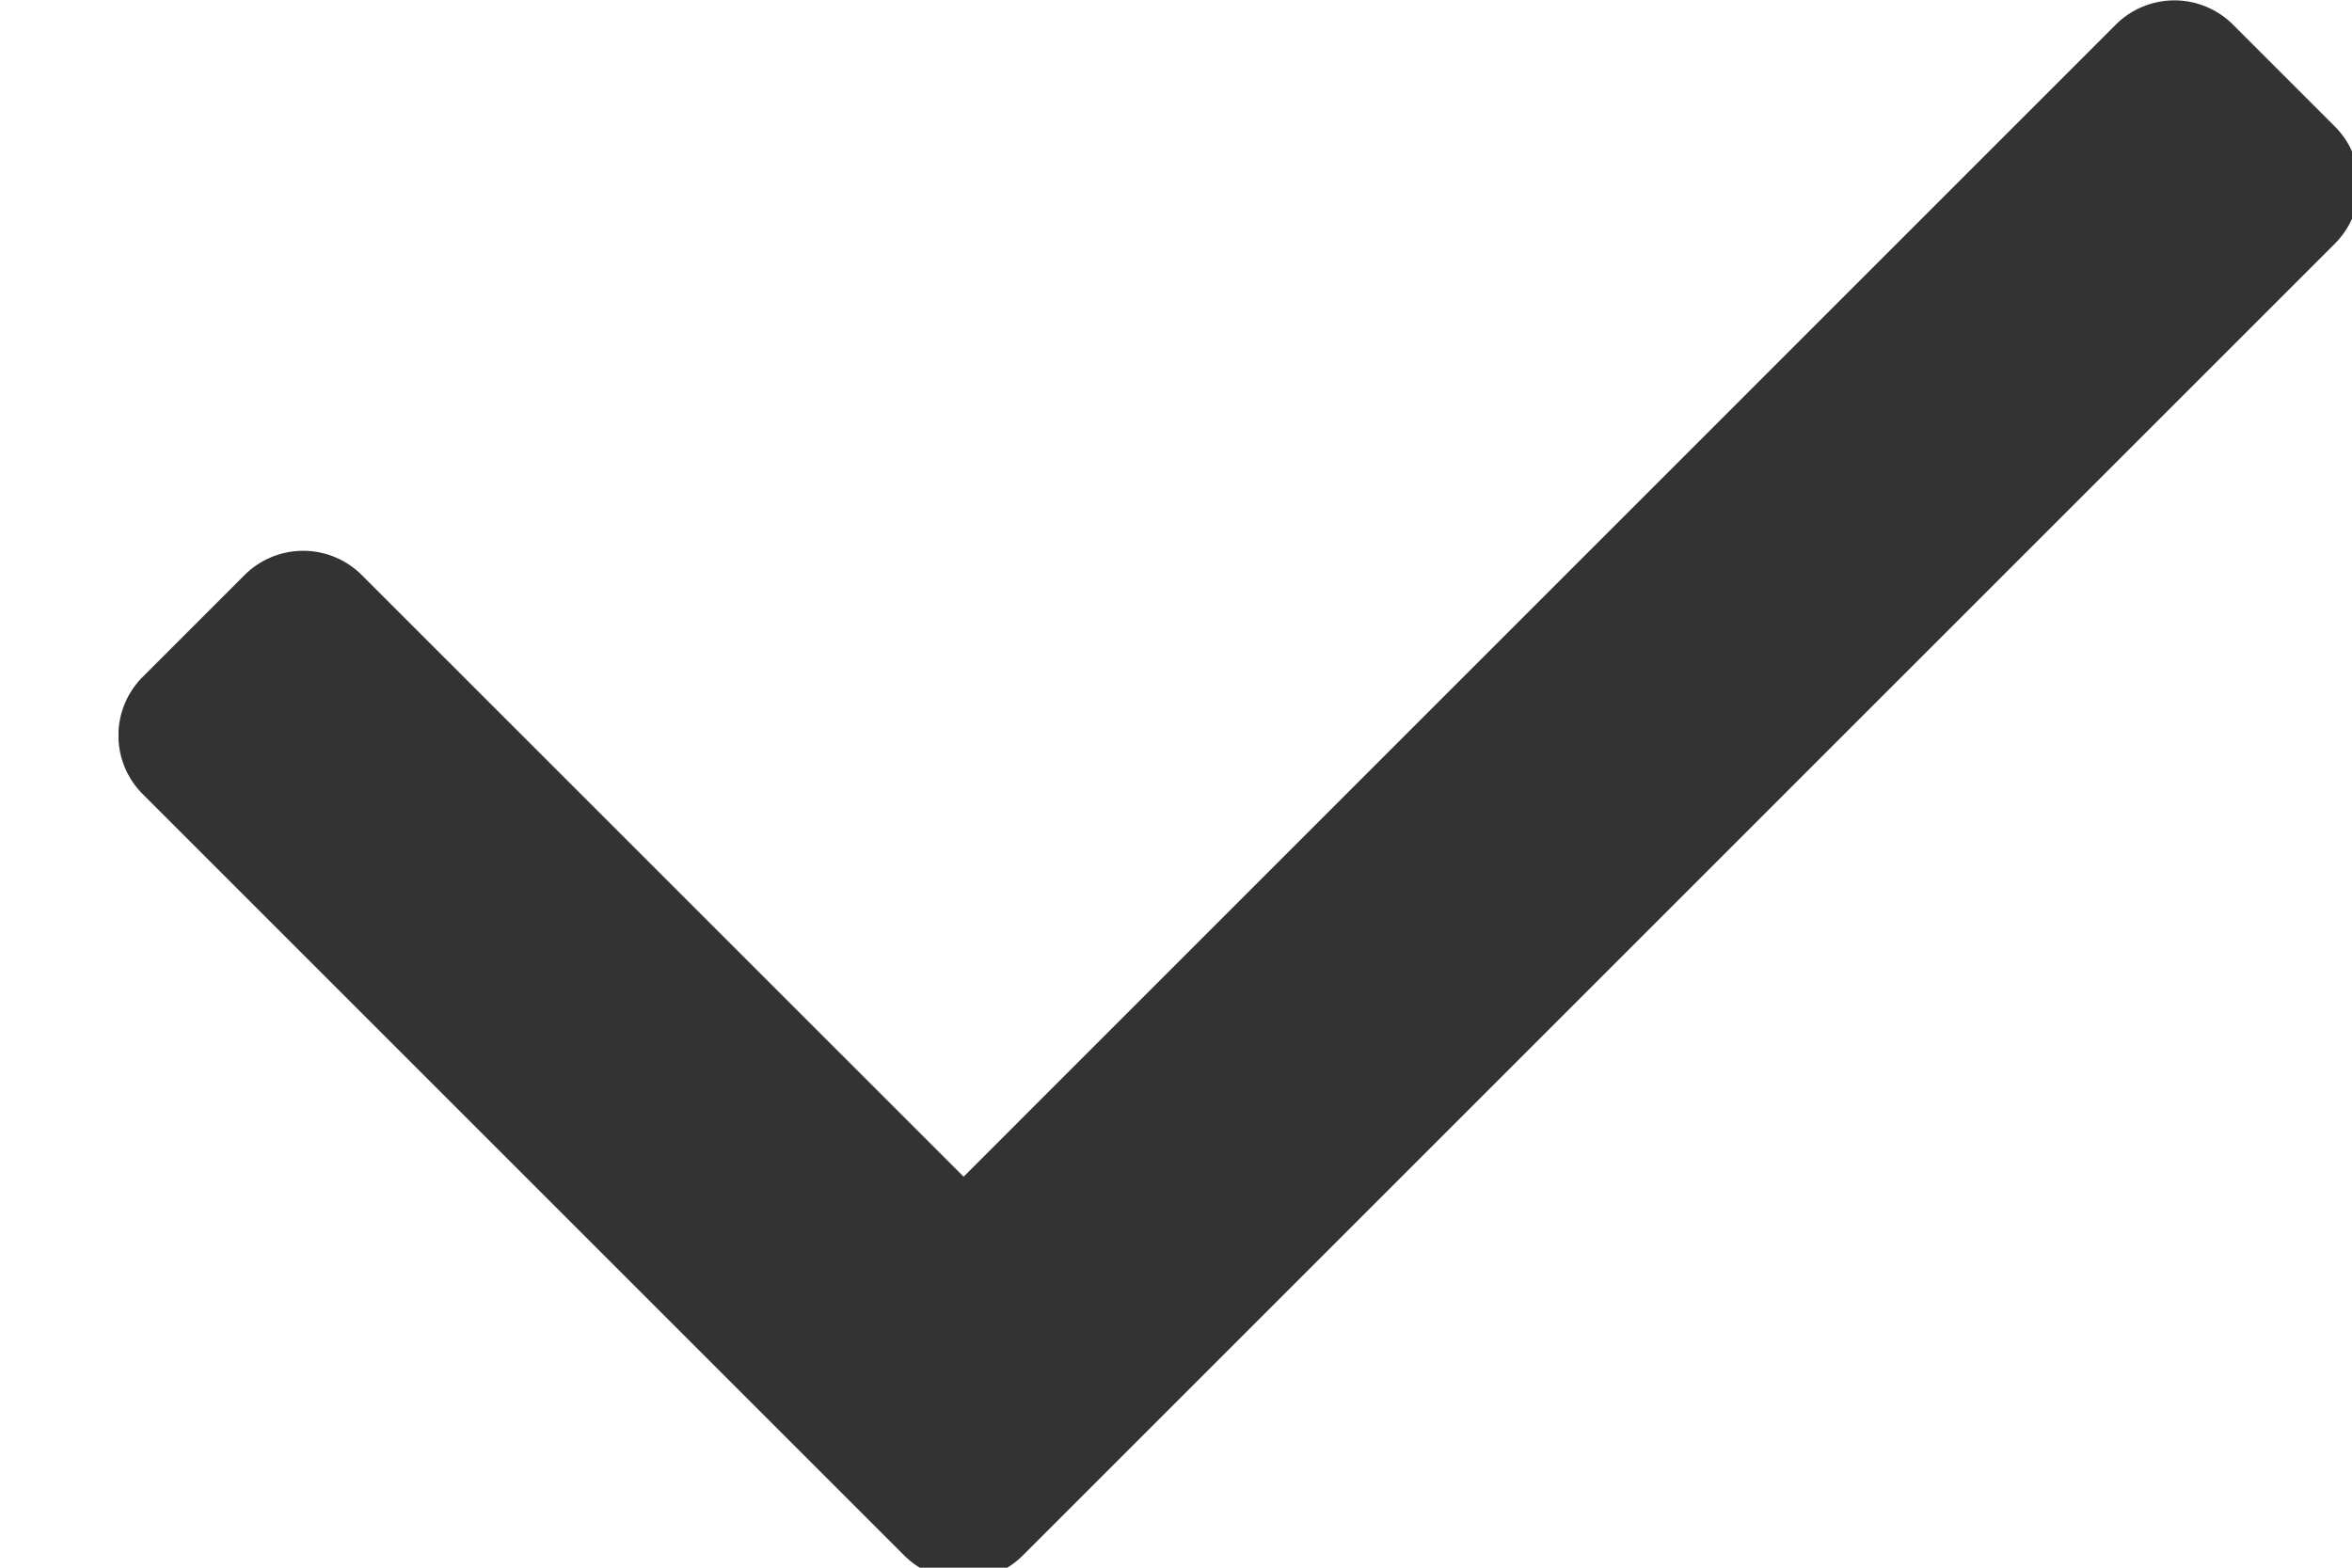 <svg xmlns="http://www.w3.org/2000/svg" viewBox="0 0 29 21.5" height="16" width="24" xml:space="preserve" id="svg2" version="1.1"><defs id="defs6"><clipPath id="clipPath18" clipPathUnits="userSpaceOnUse"><path id="path16" d="M0 16.248h23.049V0H0z"/></clipPath></defs><g transform="matrix(1.333 0 0 -1.333 0 21.664)" id="g10"><g id="g12"><g clip-path="url(#clipPath18)" id="g14"><g transform="translate(22.8 14.949)" id="g20"><path id="path22" d="M0 0l-1.051 1.051a.853.853 0 01-1.203 0l-11.853-11.854-6.192 6.191a.853.853 0 01-1.203 0l-1.051-1.051a.852.852 0 010-1.202l7.837-7.837a.847.847 0 01.609-.247c.22-.002.44.08.607.247L0-1.202A.852.852 0 010 0" fill="#333" fill-opacity="1" fill-rule="nonzero" stroke="none"/></g></g></g></g></svg>